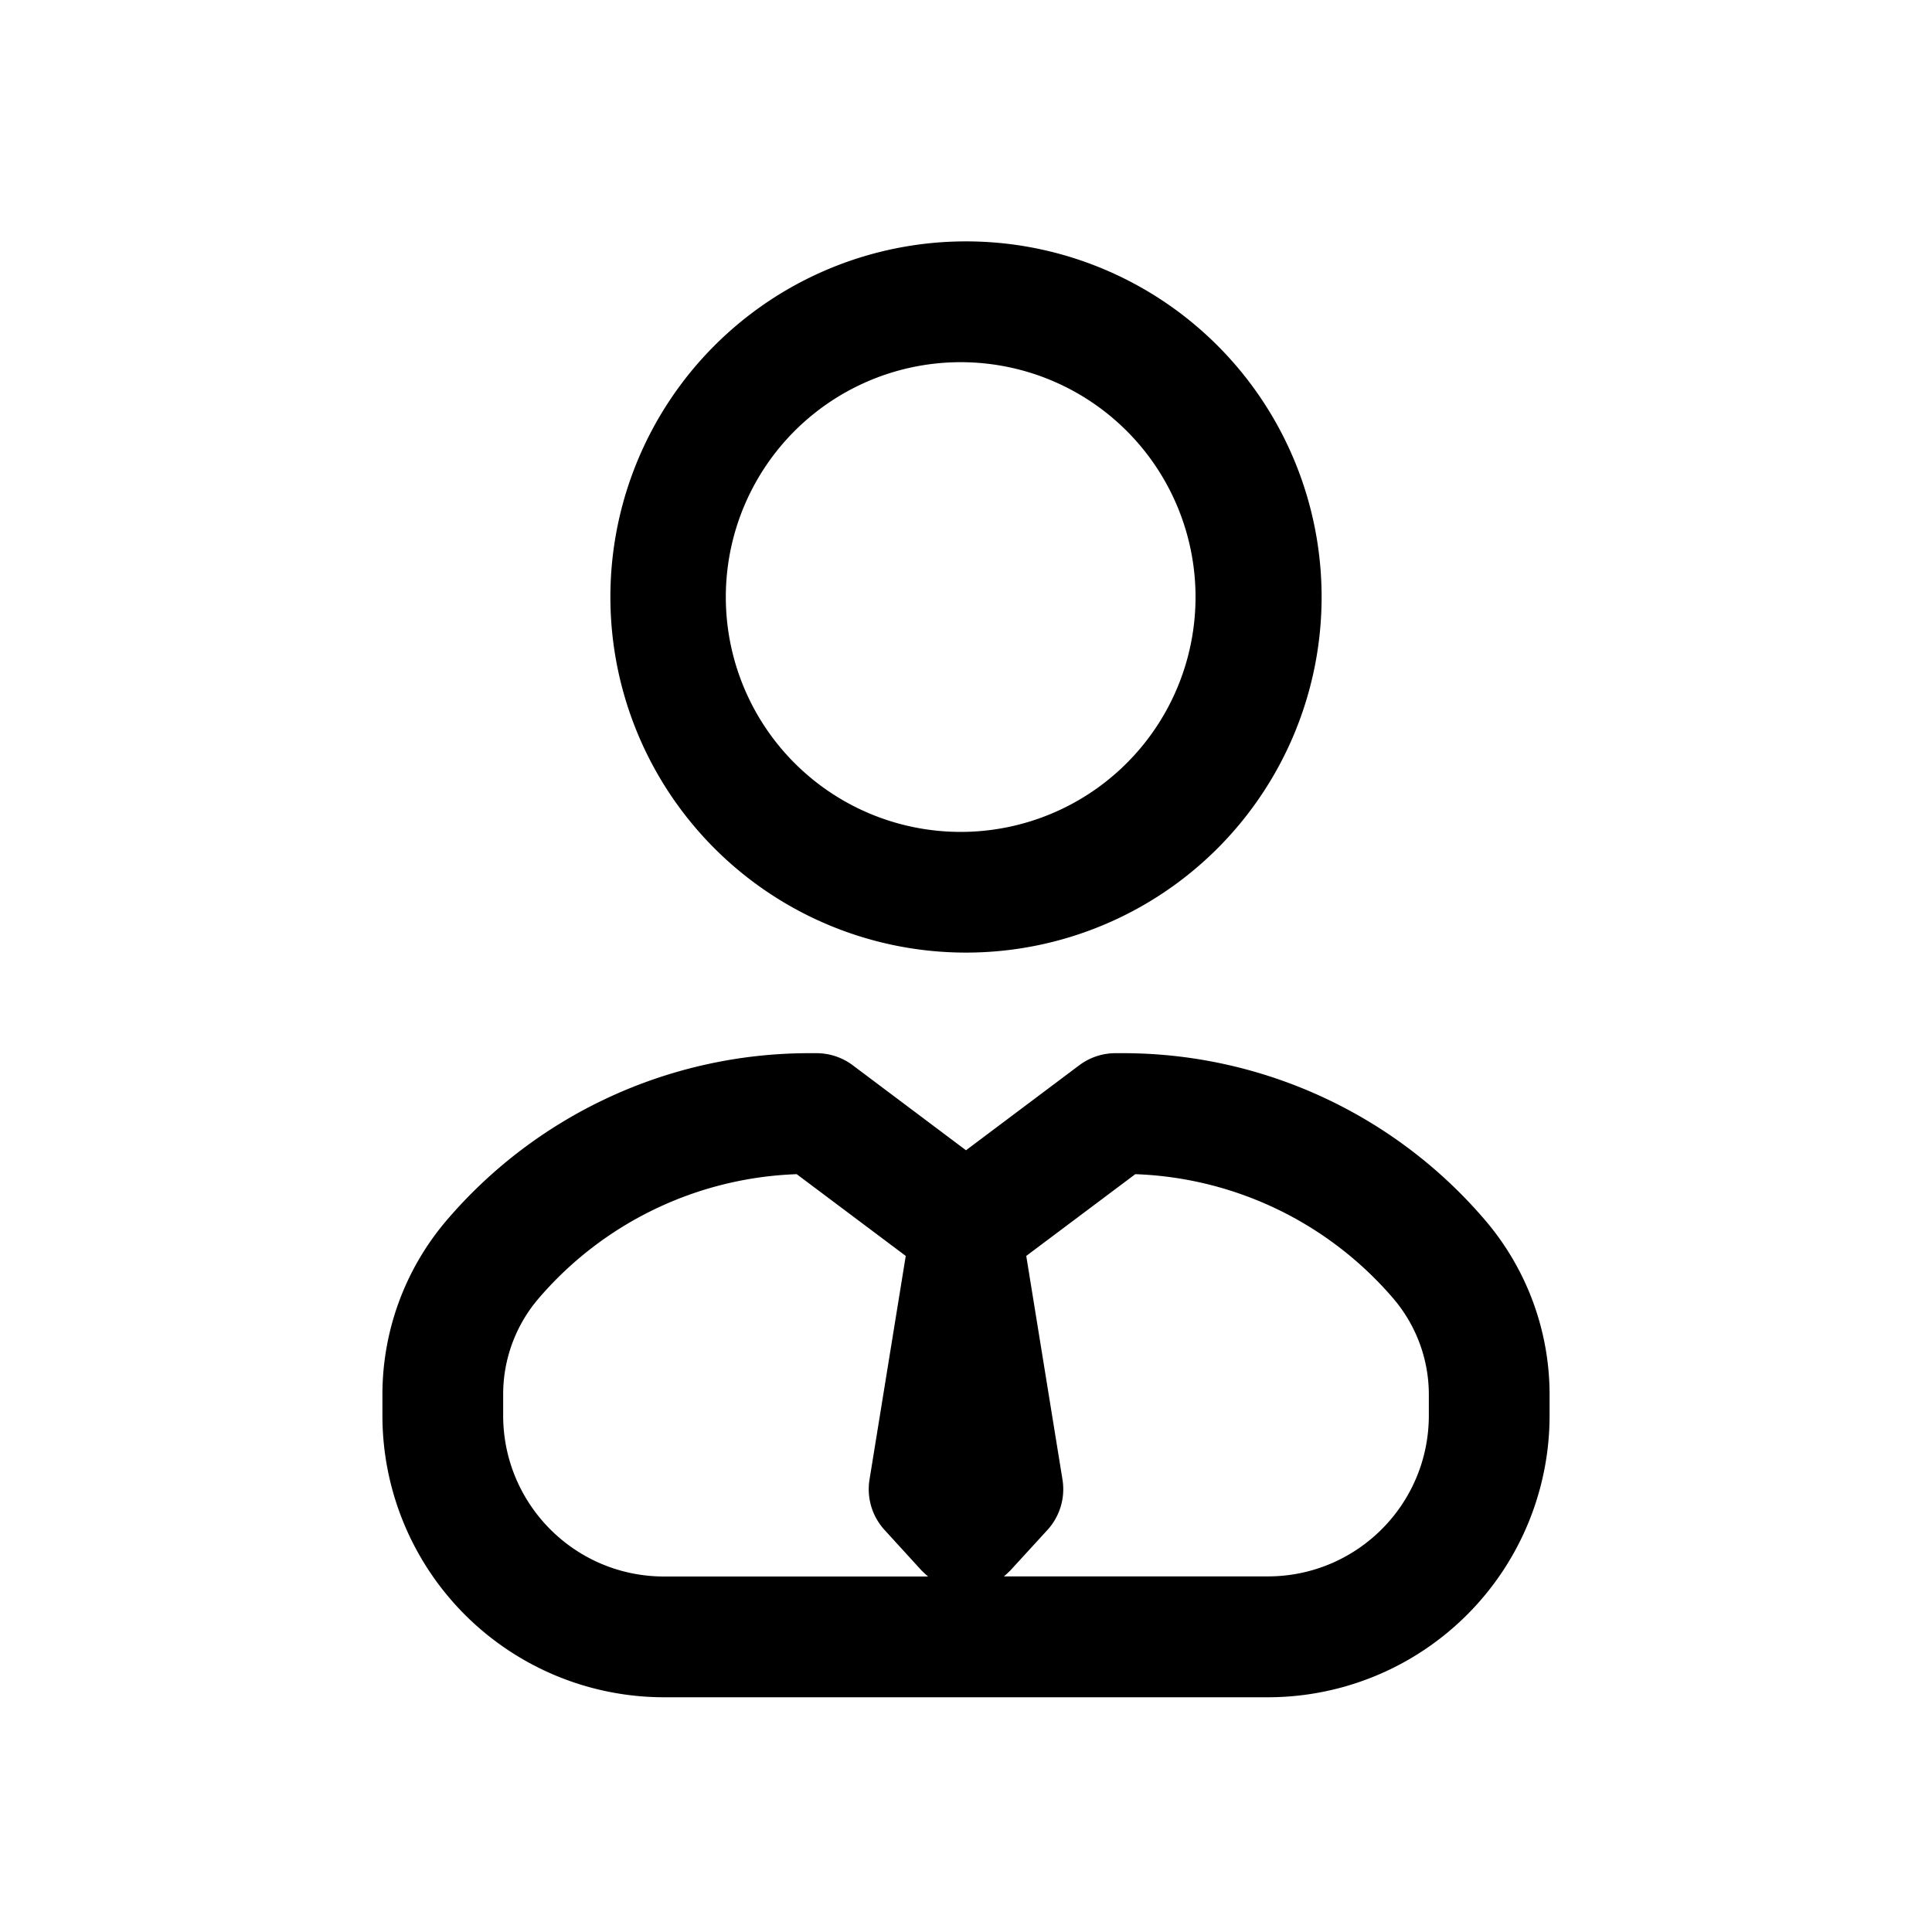 <svg xmlns="http://www.w3.org/2000/svg" width="16" height="16" fill="none" class="persona-icon" viewBox="0 0 16 16"><path fill="currentColor" fill-rule="evenodd" d="m8 9.526.938-.704a.5.5 0 0 1 .3-.1H9.3c1.154 0 2.251.506 3 1.384.344.403.533.915.533 1.444v.172a2.333 2.333 0 0 1-2.333 2.334h-5a2.333 2.333 0 0 1-2.333-2.334v-.172c0-.53.188-1.041.532-1.444A3.95 3.95 0 0 1 6.7 8.722h.062a.5.5 0 0 1 .3.1zM5.055 4.944a2.944 2.944 0 1 1 5.89 0 2.944 2.944 0 0 1-5.89 0m1.543 4.78c-.825.029-1.601.402-2.139 1.031a1.22 1.22 0 0 0-.292.795v.172c0 .737.596 1.334 1.333 1.334h2.186a1 1 0 0 1-.055-.051l-.305-.334a.5.5 0 0 1-.125-.418l.3-1.852zm1.901.677.3 1.852a.5.5 0 0 1-.125.418l-.306.334a1 1 0 0 1-.054.05H10.5c.736 0 1.333-.596 1.333-1.333v-.172c0-.292-.104-.573-.293-.795a2.95 2.95 0 0 0-2.138-1.031zM8 3a1.945 1.945 0 1 0 0 3.889A1.945 1.945 0 0 0 8 3" clip-rule="evenodd"/></svg>